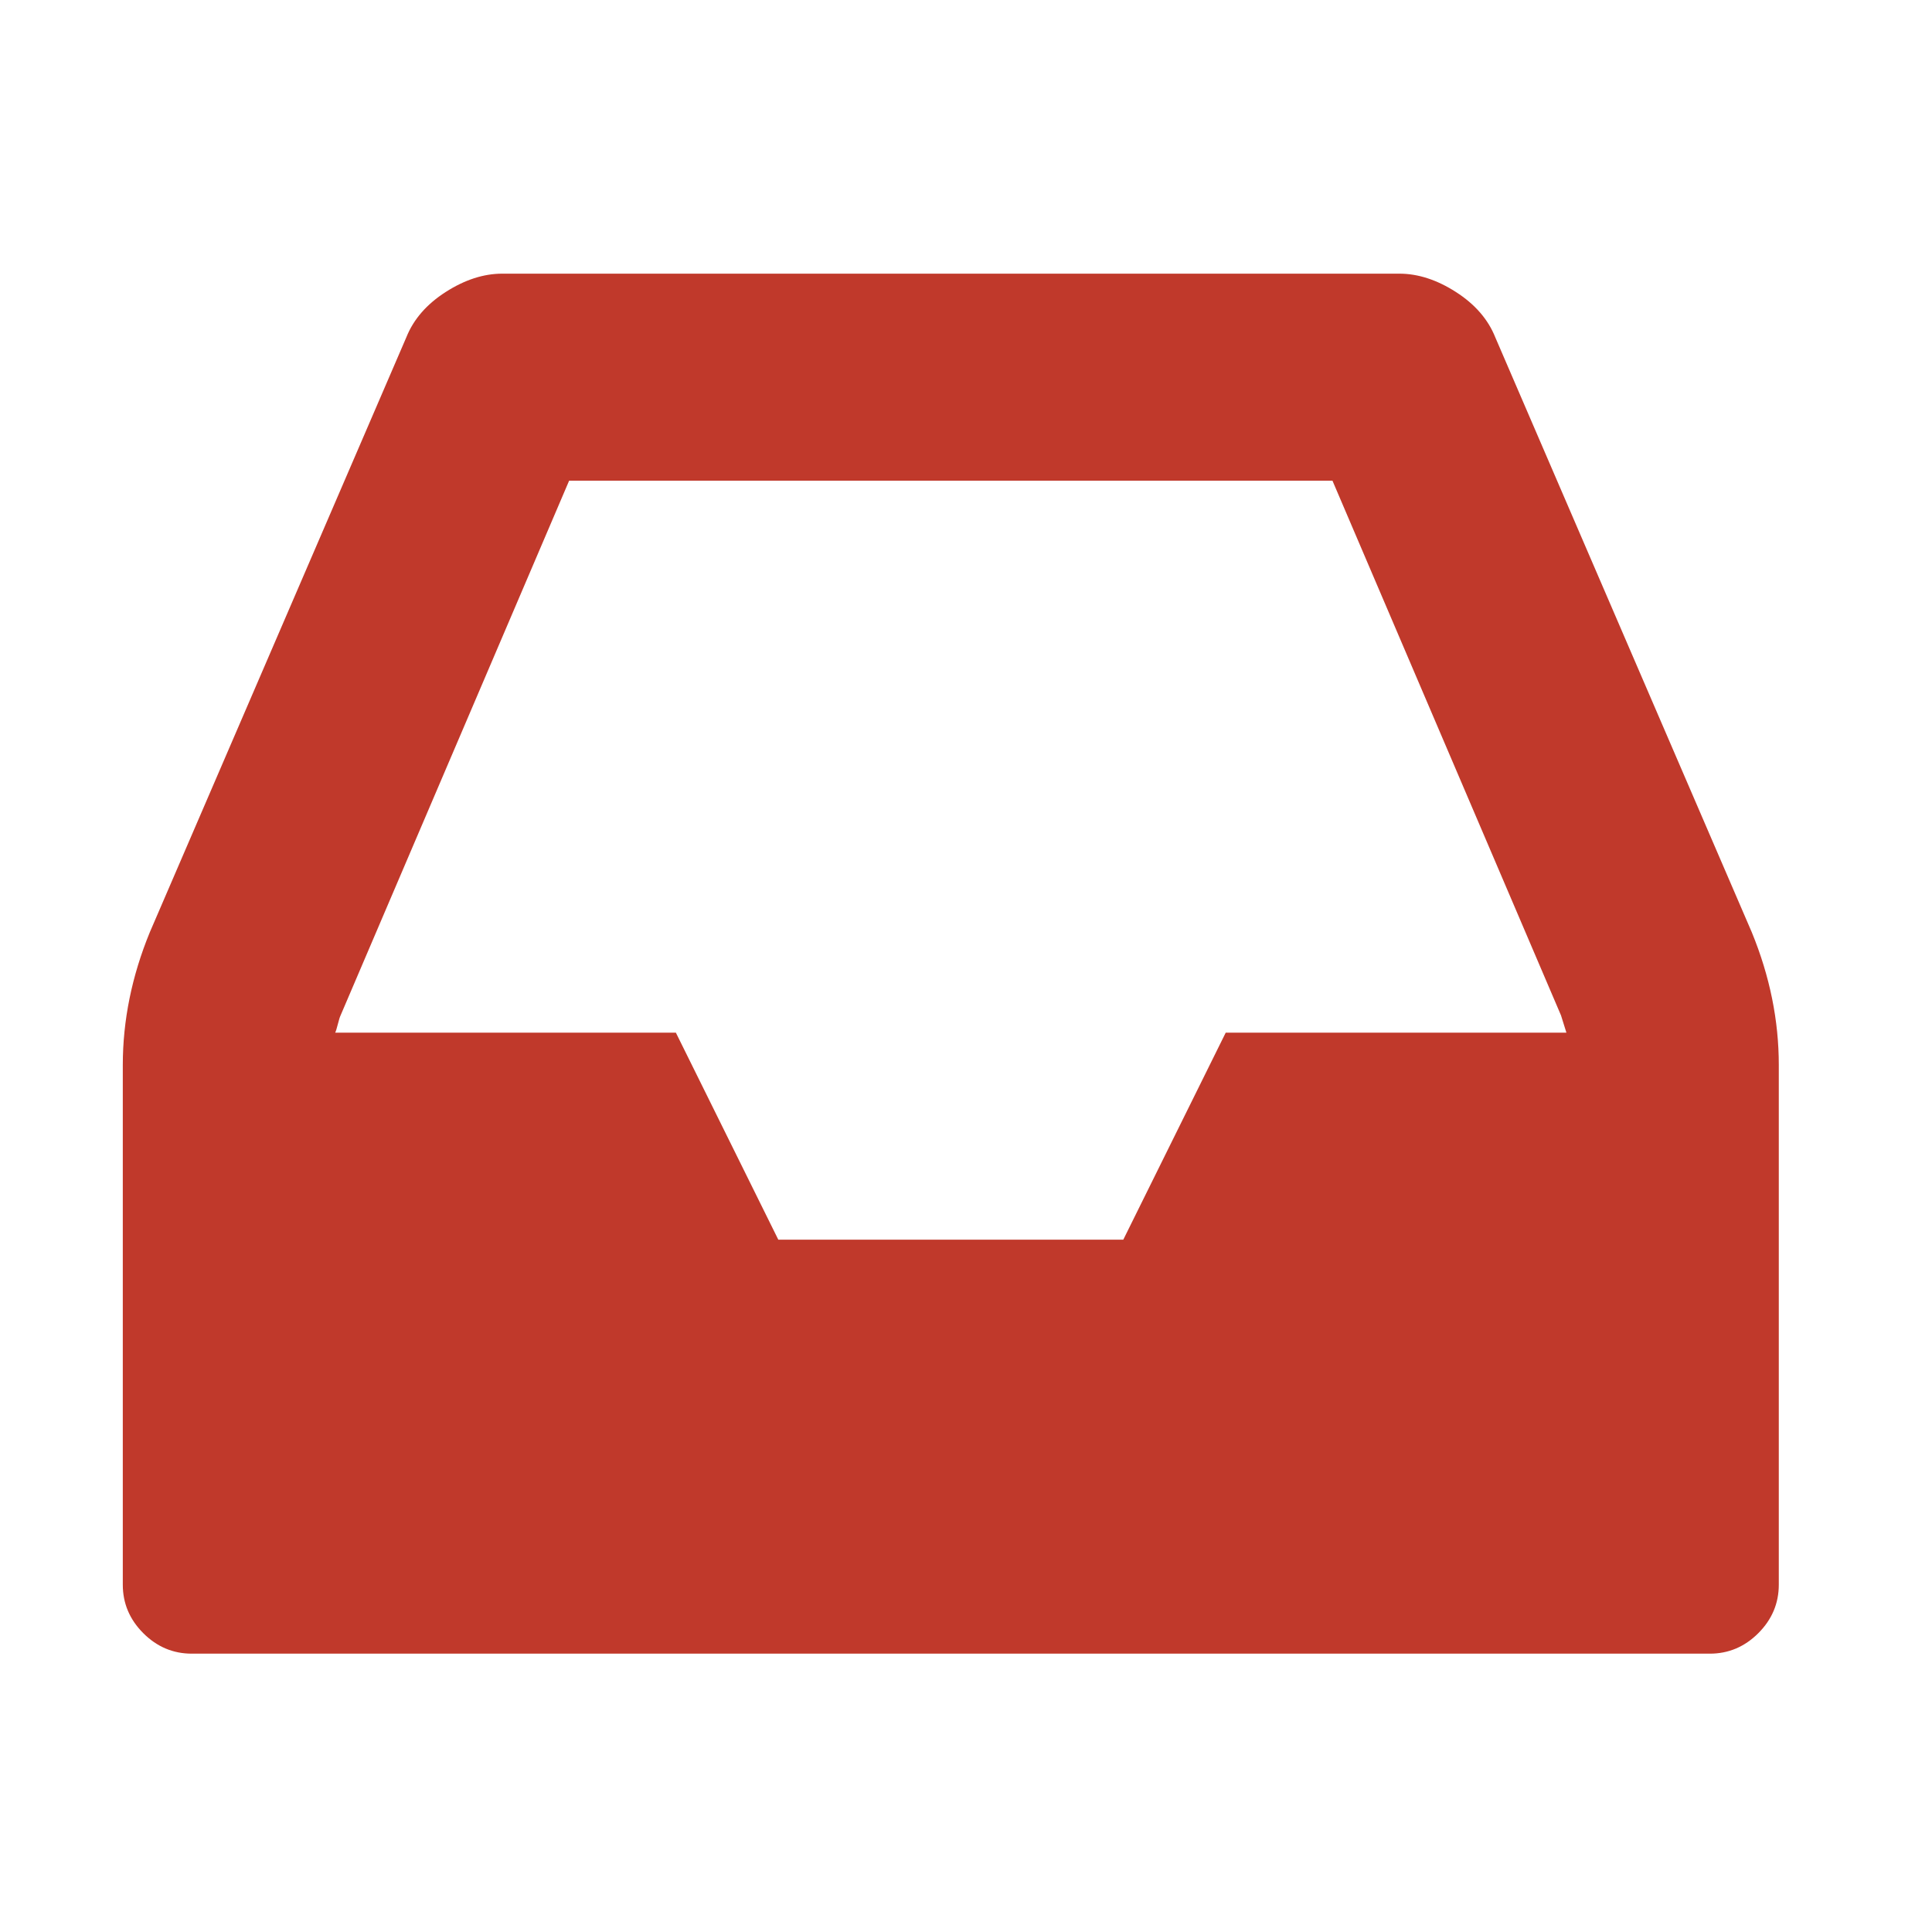 <?xml version="1.0" encoding="UTF-8" standalone="no"?>
<svg
   xmlnsDc="http://purl.org/dc/elements/1.1/"
   xmlnsCc="http://creativecommons.org/ns#"
   xmlnsRdf="http://www.w3.org/1999/02/22-rdf-syntax-ns#"
   xmlnsSvg="http://www.w3.org/2000/svg"
   xmlns="http://www.w3.org/2000/svg"
   viewBox="0 0 1792 1792"
   version="1.1"
   width="100%"
   height="100%">
  <g
     transform="matrix(1,0,0,-1,113.898,1277.831)"
     id="g3039">
    <path
       d="m 1023,576 h 316 q -1,3 -2.5,8 -1.5,5 -2.5,8 l -212,496 H 414 L 202,592 q -1,-2 -2.5,-8 -1.5,-6 -2.5,-8 h 316 l 95,-192 h 320 z m 513,-30 V 64 Q 1536,38 1517,19 1498,0 1472,0 H 64 Q 38,0 19,19 0,38 0,64 v 482 q 0,62 25,123 l 238,552 q 10,25 36.5,42 26.5,17 52.5,17 h 832 q 26,0 52.5,-17 26.5,-17 36.5,-42 l 238,-552 q 25,-61 25,-123 z"
       id="path3041"
       fill="#c0392b"
       transform="translate(0, -256)"/>
  </g>
</svg>
